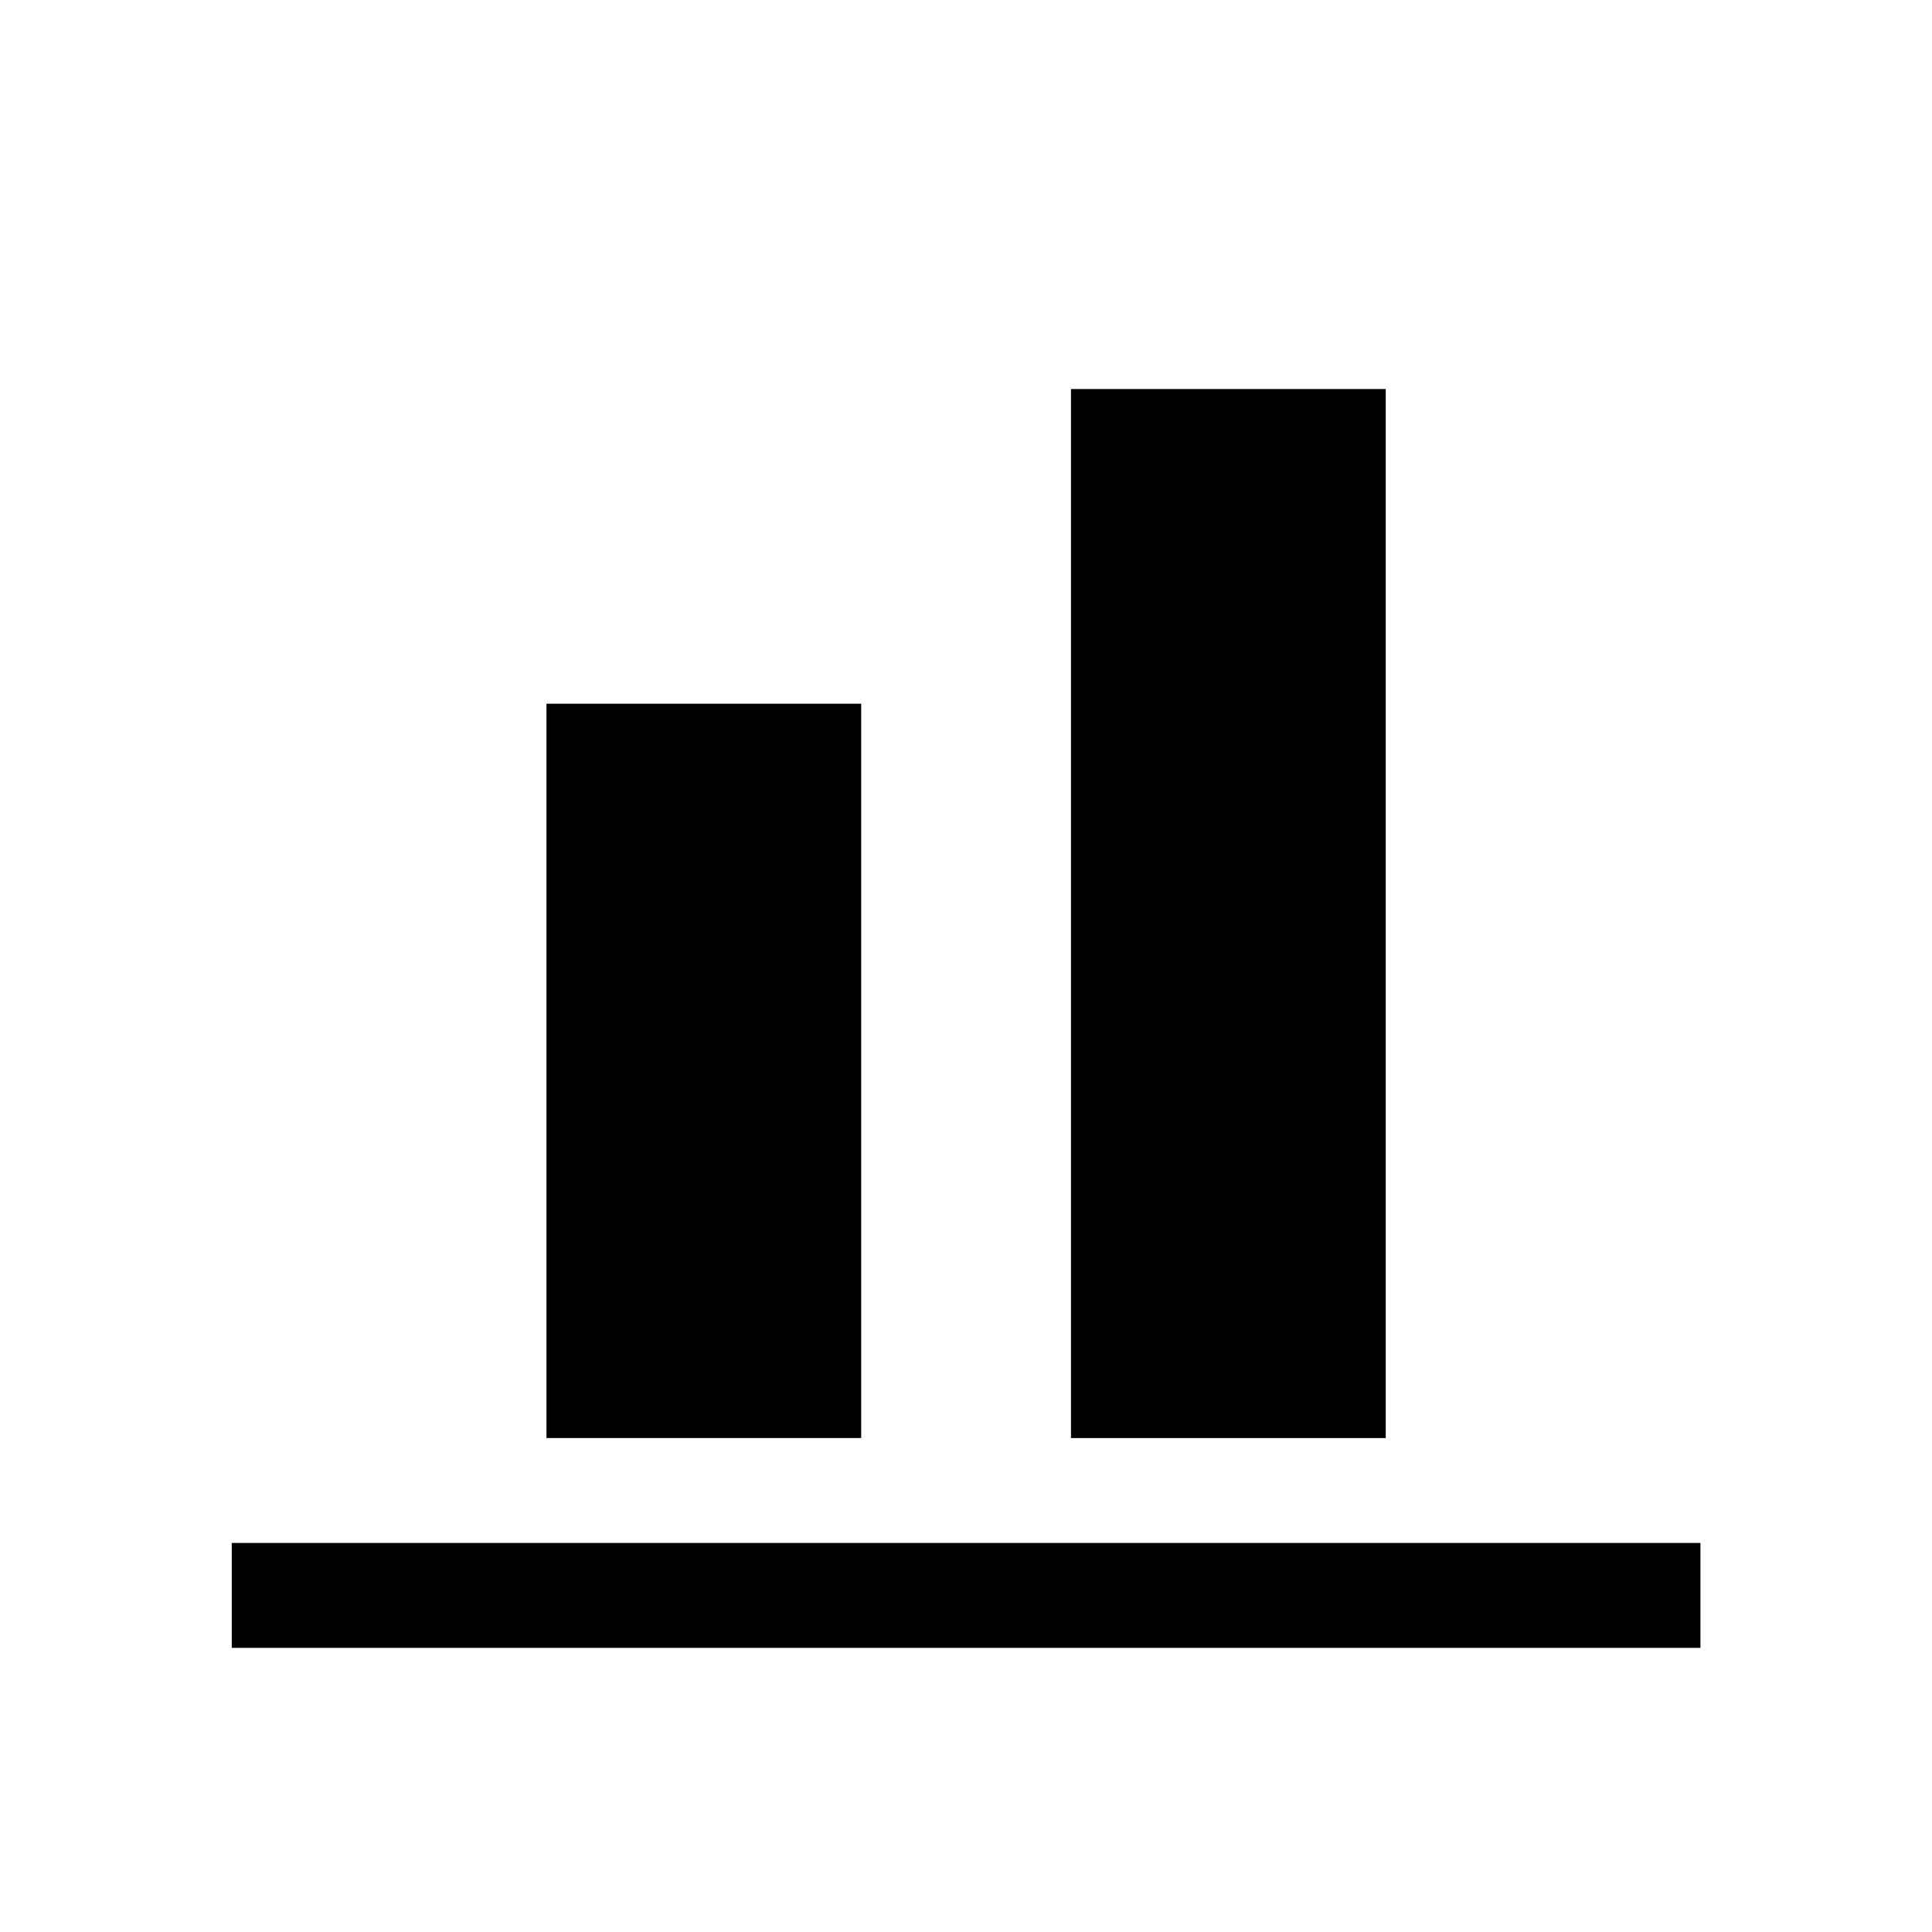 <svg width="48" height="48" viewBox="0 0 48 48" fill="none" xmlns="http://www.w3.org/2000/svg"><path d="M5.758 40.941v-2.606h36.489v2.606H5.756zm7.819-5.213V17.484h7.819v18.244h-7.82zm13.031 0V9.665h7.82v26.063h-7.82z" fill="currentColor"/></svg>